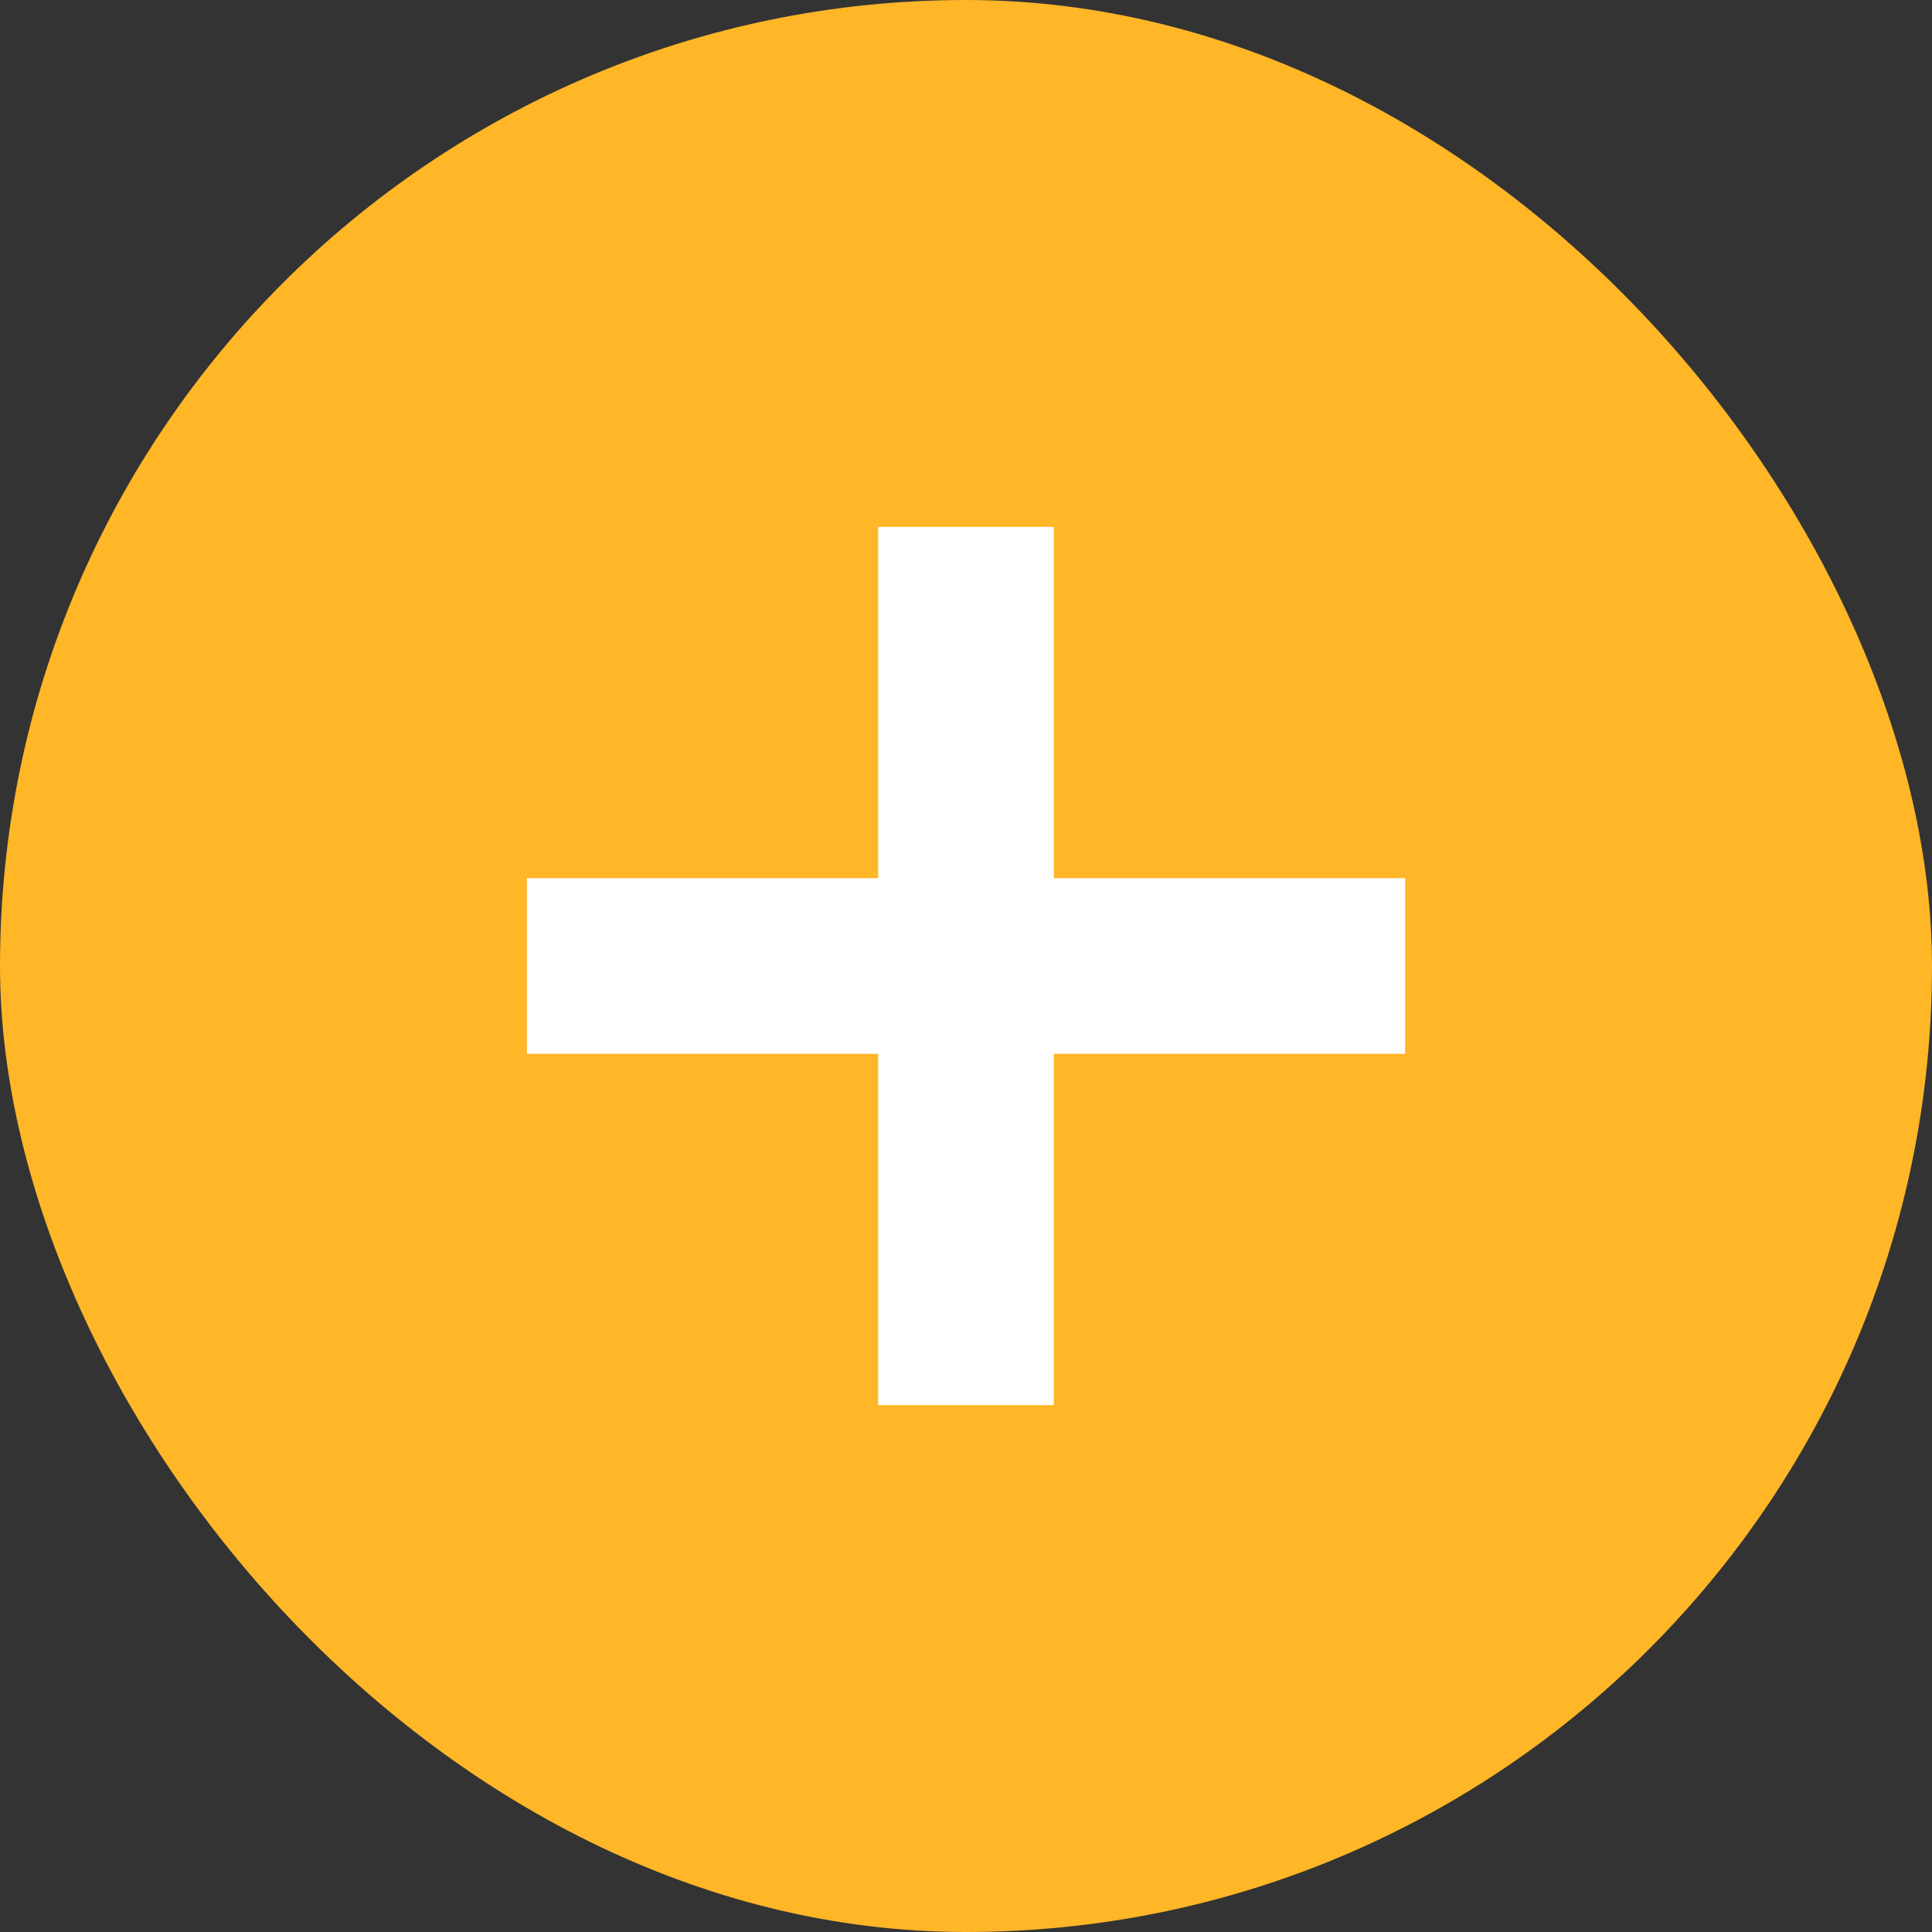 <svg width="11" height="11" viewBox="0 0 11 11" fill="none" xmlns="http://www.w3.org/2000/svg">
<rect x="0" y="0" width="11" height="11" fill="#333333" stroke="none"/>
<rect width="11" height="11" rx="5.5" fill="#FFB627"/>
<line x1="3" y1="5.5" x2="8" y2="5.5" stroke="white"/>
<path d="M5.5 8L5.5 3" stroke="white"/>
</svg>
